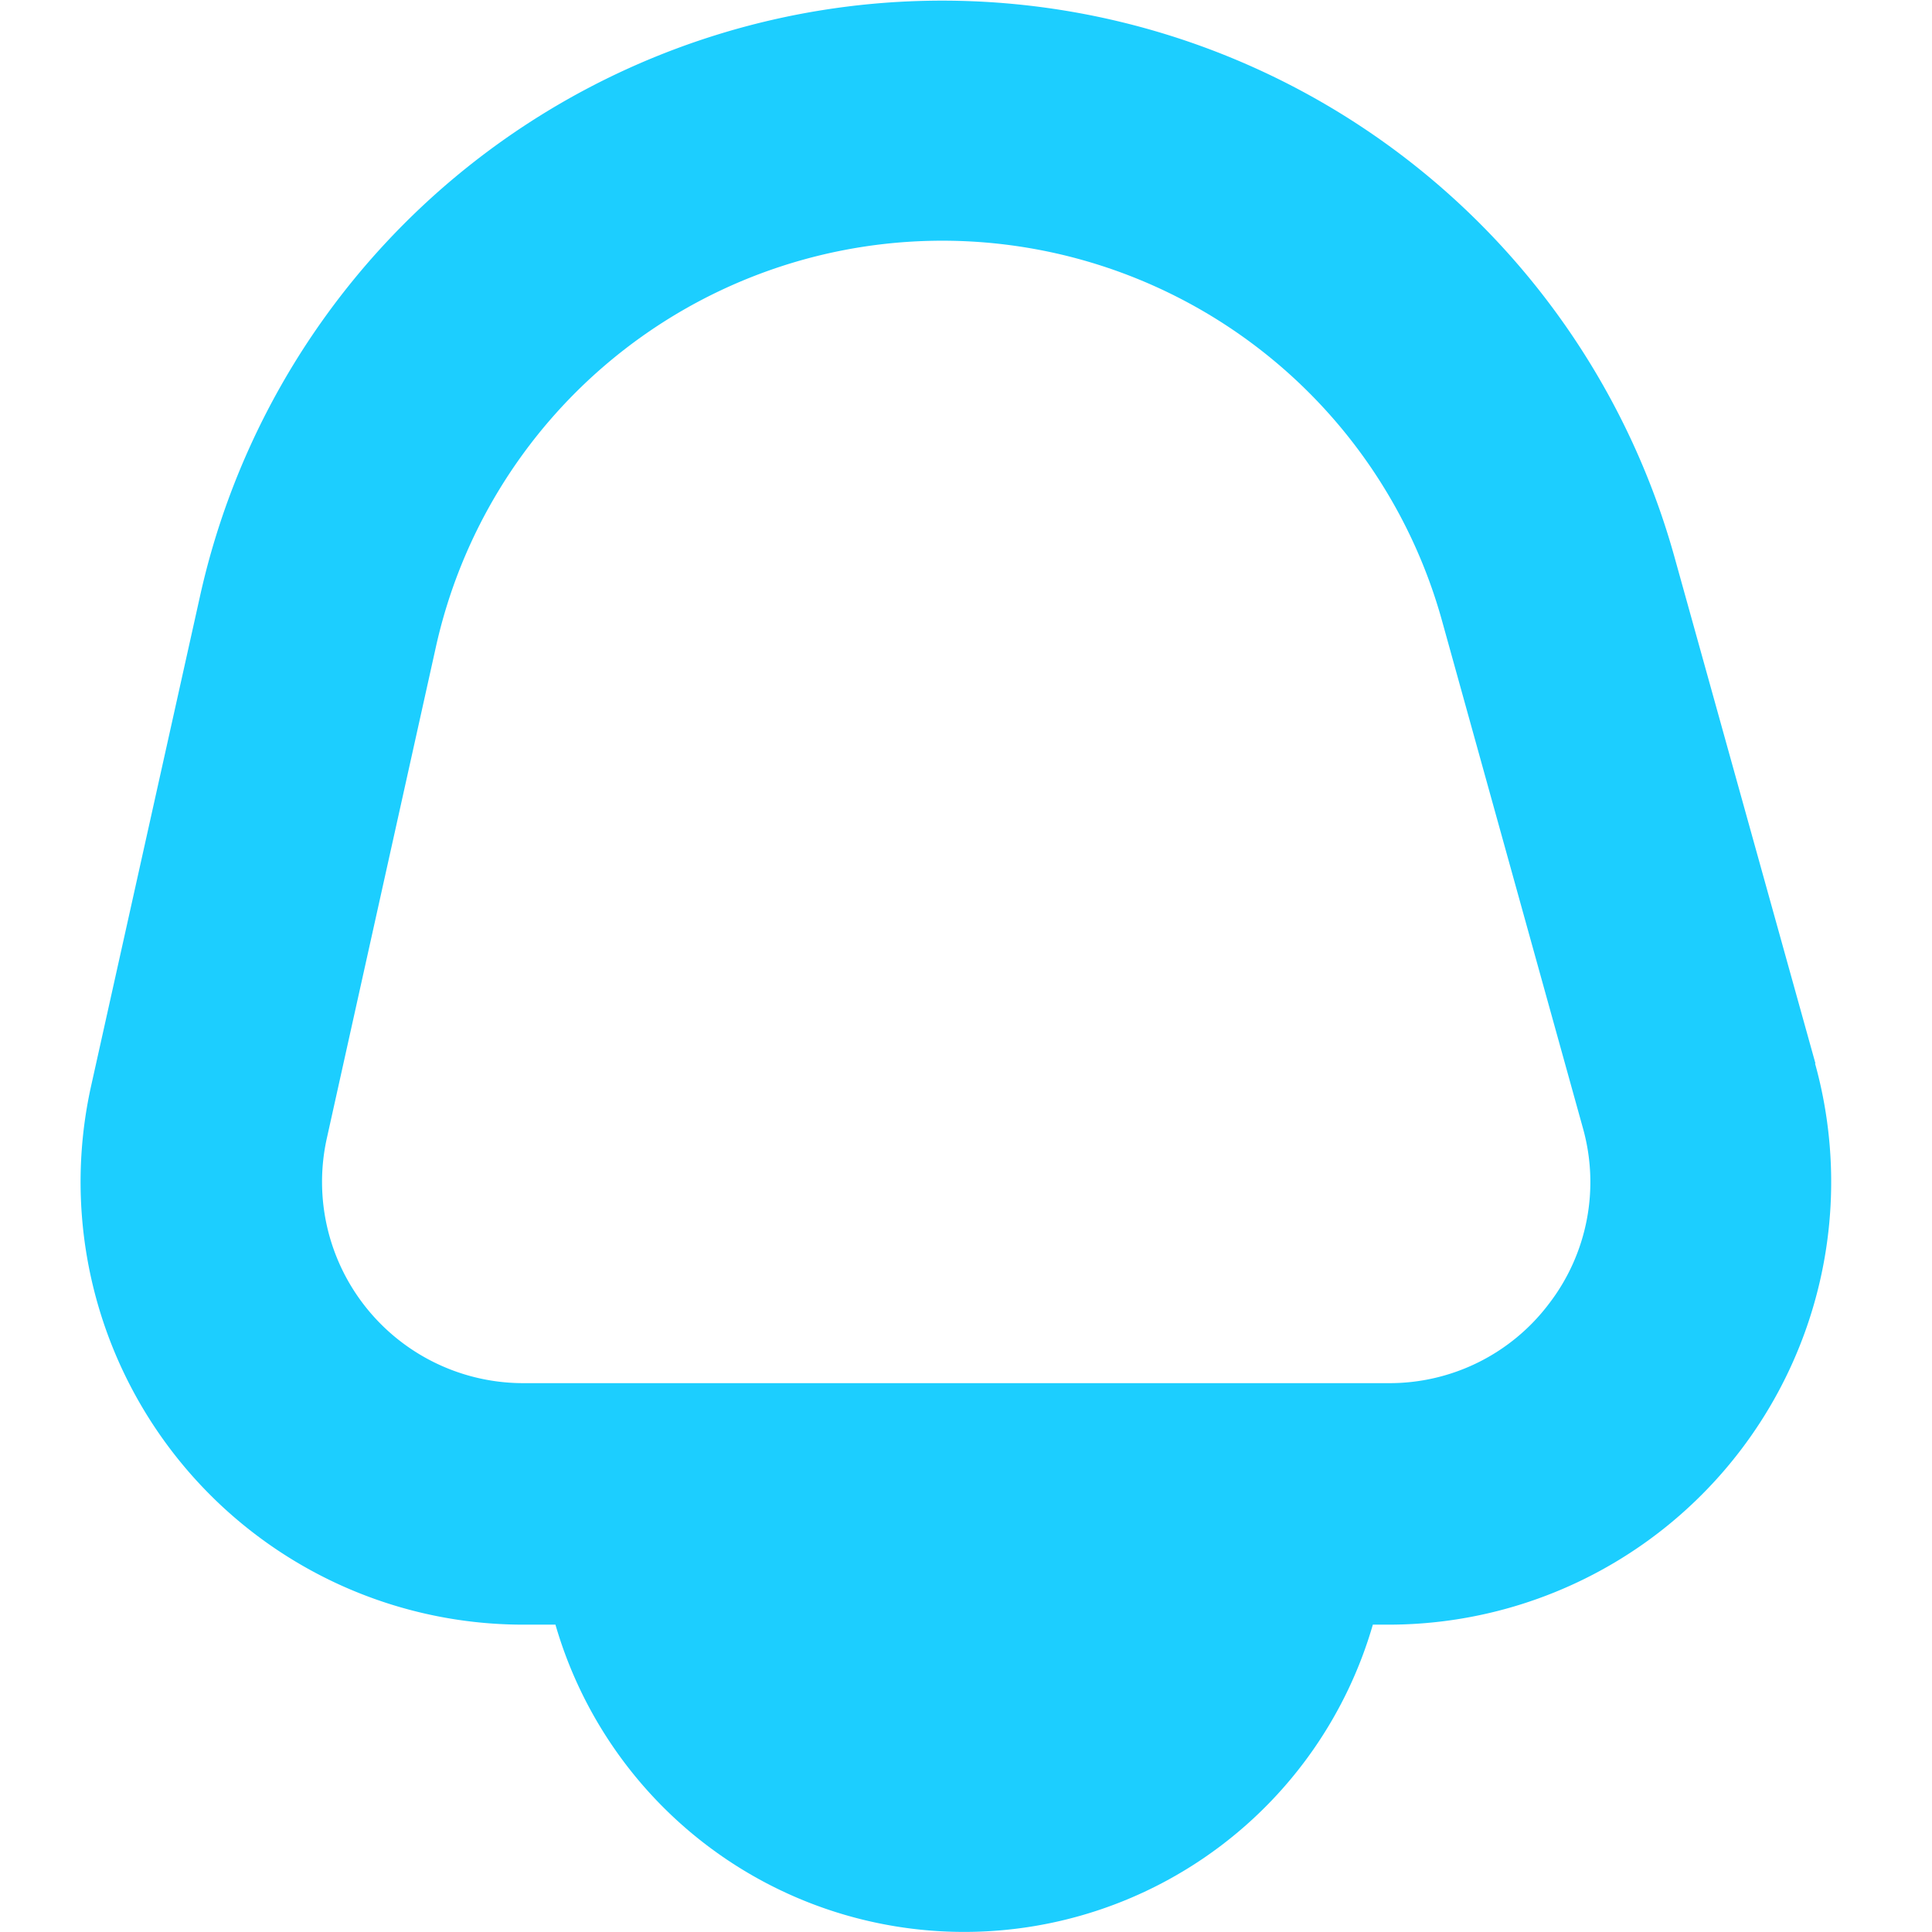 <?xml version="1.0" encoding="UTF-8"?>
<svg xmlns="http://www.w3.org/2000/svg" id="Bold" viewBox="0 0 24 24" width="512" height="512"><path d="M22.552,13.21,20.8,6.916A9.443,9.443,0,0,0,2.486,7.4L1.132,13.489A5.5,5.5,0,0,0,6.5,20.182h.4a5.285,5.285,0,0,0,10.154,0h.193a5.5,5.5,0,0,0,5.3-6.972Zm-3.309,2.984a2.48,2.48,0,0,1-1.991.988H6.5a2.5,2.5,0,0,1-2.44-3.042l1.354-6.1a6.443,6.443,0,0,1,12.5-.326l1.748,6.294A2.478,2.478,0,0,1,19.243,16.194Z" fill="#1CCEFF"/></svg>
